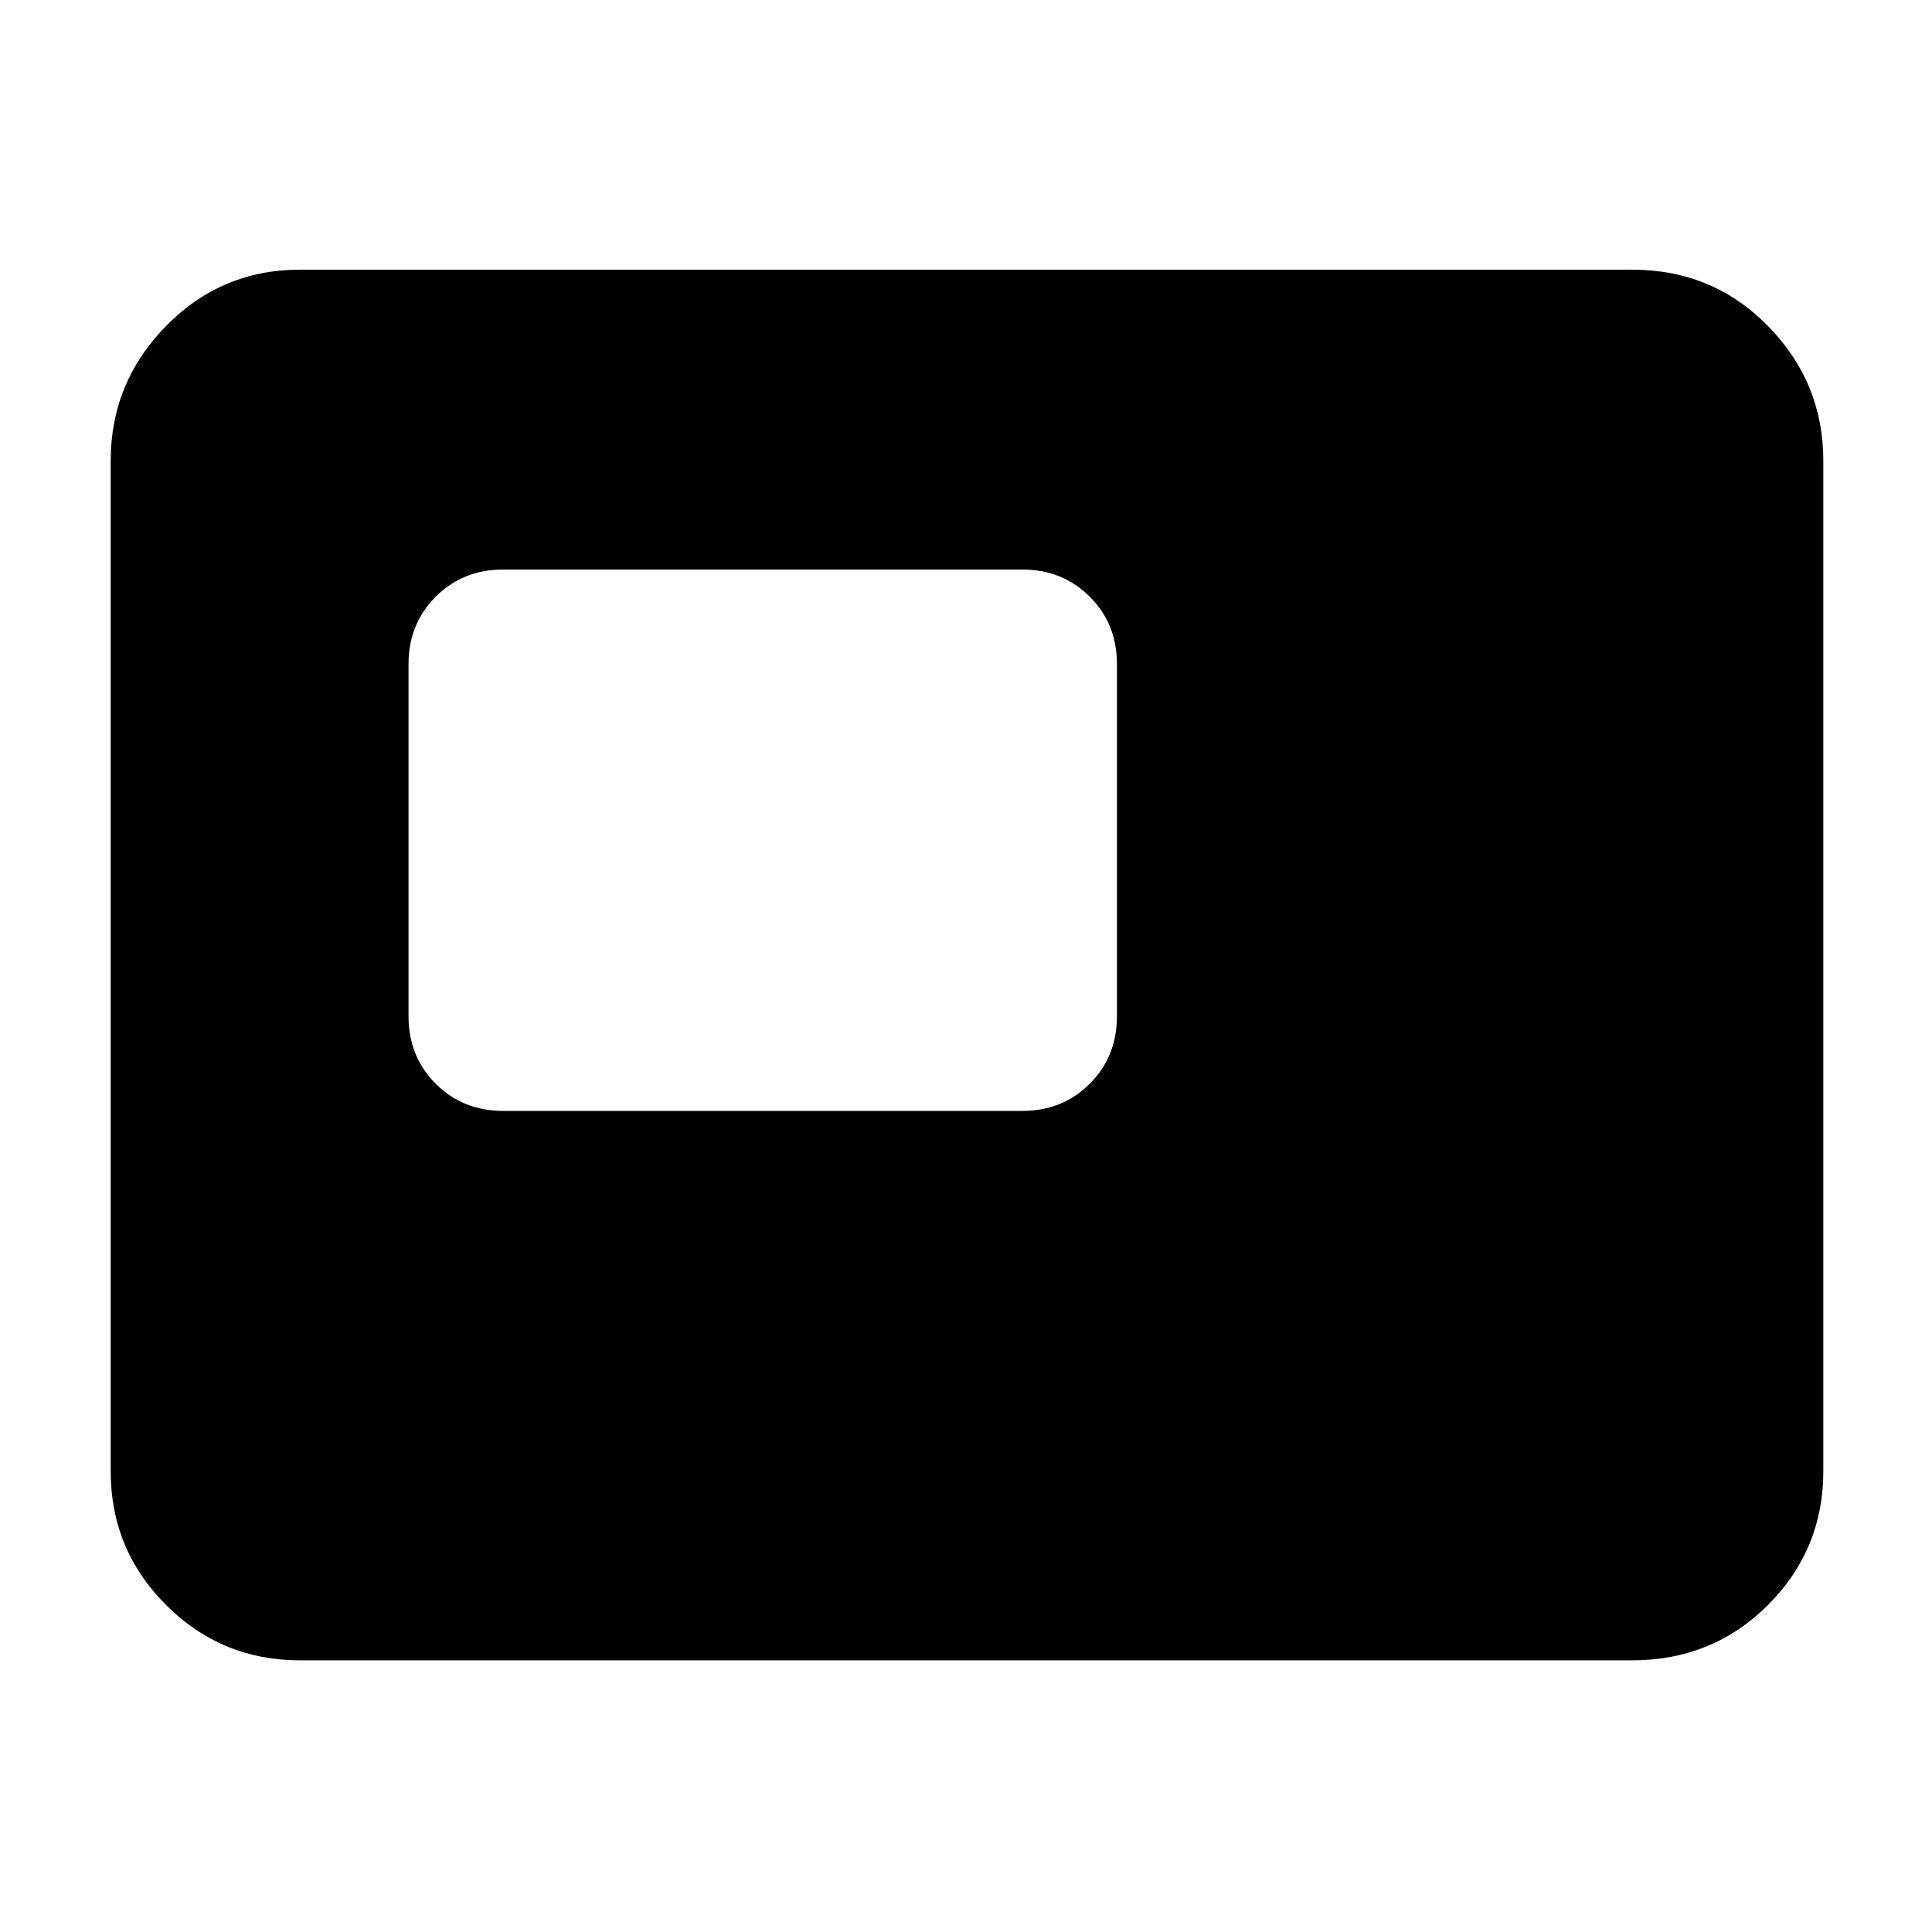 <svg xmlns="http://www.w3.org/2000/svg" width="48" height="48" viewBox="0 96 960 960"><path d="M250 648h258q20 0 33.5-13.5T555 601V426q0-20-13.5-33.5T508 379H250q-20 0-33.5 13.5T203 426v175q0 20 13.5 33.5T250 648ZM149 921q-39 0-66.5-27.5T55 827V325q0-39 27.5-67t66.5-28h662q40 0 67.5 28t27.5 67v502q0 39-27.5 66.5T811 921H149Z"/></svg>